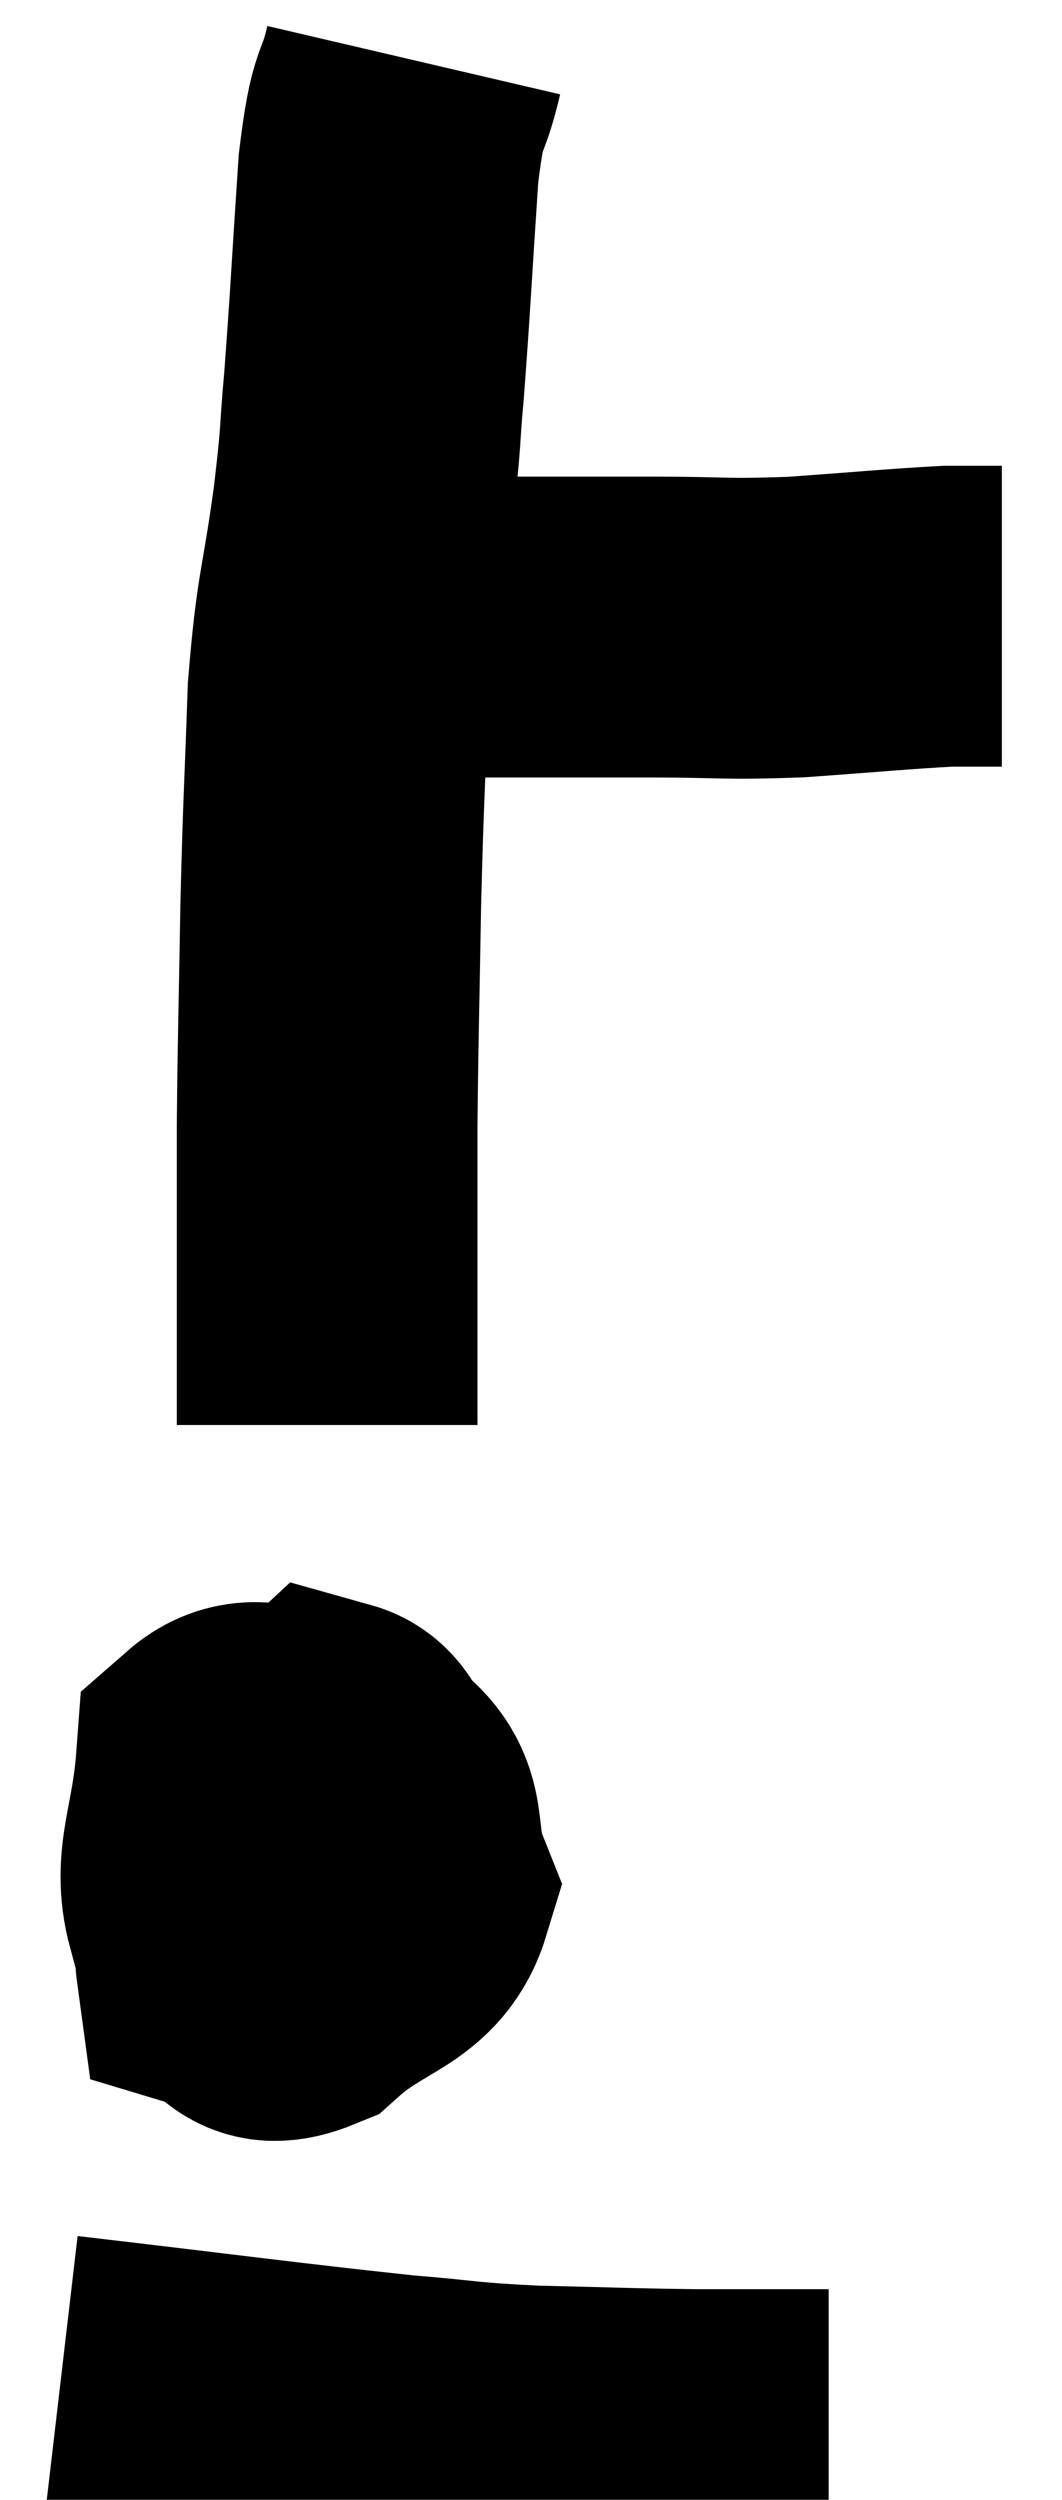 <svg xmlns="http://www.w3.org/2000/svg" viewBox="11.66 2.54 17.66 41.54" width="17.66" height="41.54"><path d="M 17.1 13.02 C 17.7 12.99, 17.685 12.975, 18.3 12.96 C 18.93 12.96, 18.51 12.96, 19.56 12.96 C 21.03 12.96, 21.165 12.96, 22.5 12.96 C 23.7 12.96, 23.67 13.005, 24.9 12.96 C 26.16 12.87, 26.595 12.825, 27.42 12.78 C 27.81 12.78, 27.975 12.78, 28.2 12.78 L 28.32 12.78" fill="none" stroke="black" stroke-width="5"></path><path d="M 18.54 3.54 C 18.33 4.44, 18.285 3.99, 18.12 5.34 C 18 7.14, 17.985 7.545, 17.88 8.94 C 17.79 9.93, 17.85 9.645, 17.7 10.92 C 17.49 12.48, 17.415 12.375, 17.28 14.04 C 17.22 15.81, 17.205 15.78, 17.16 17.58 C 17.13 19.41, 17.115 19.695, 17.1 21.24 C 17.1 22.5, 17.1 22.56, 17.1 23.76 C 17.1 24.9, 17.1 25.425, 17.1 26.04 L 17.1 26.22" fill="none" stroke="black" stroke-width="5"></path><path d="M 16.62 32.88 C 16.44 32.88, 16.56 32.31, 16.26 32.88 C 15.84 34.02, 15.33 34.5, 15.42 35.16 C 16.02 35.34, 15.885 35.82, 16.62 35.52 C 17.49 34.74, 18.105 34.8, 18.36 33.96 C 18 33.06, 18.375 32.685, 17.64 32.16 C 16.53 32.01, 16.02 31.335, 15.42 31.86 C 15.33 33.06, 15.03 33.48, 15.24 34.26 C 15.75 34.62, 15.615 35.34, 16.26 34.98 C 17.04 33.9, 17.595 33.66, 17.82 32.82 C 17.49 32.22, 17.535 31.725, 17.16 31.62 C 16.74 32.01, 16.53 31.92, 16.32 32.4 L 16.32 33.54" fill="none" stroke="black" stroke-width="5"></path><path d="M 12.66 42.18 C 15.48 42.51, 16.335 42.63, 18.3 42.84 C 19.41 42.93, 19.29 42.96, 20.52 43.02 C 21.87 43.05, 22.035 43.065, 23.22 43.08 C 24.24 43.08, 24.705 43.08, 25.26 43.08 L 25.44 43.08" fill="none" stroke="black" stroke-width="5"></path></svg>